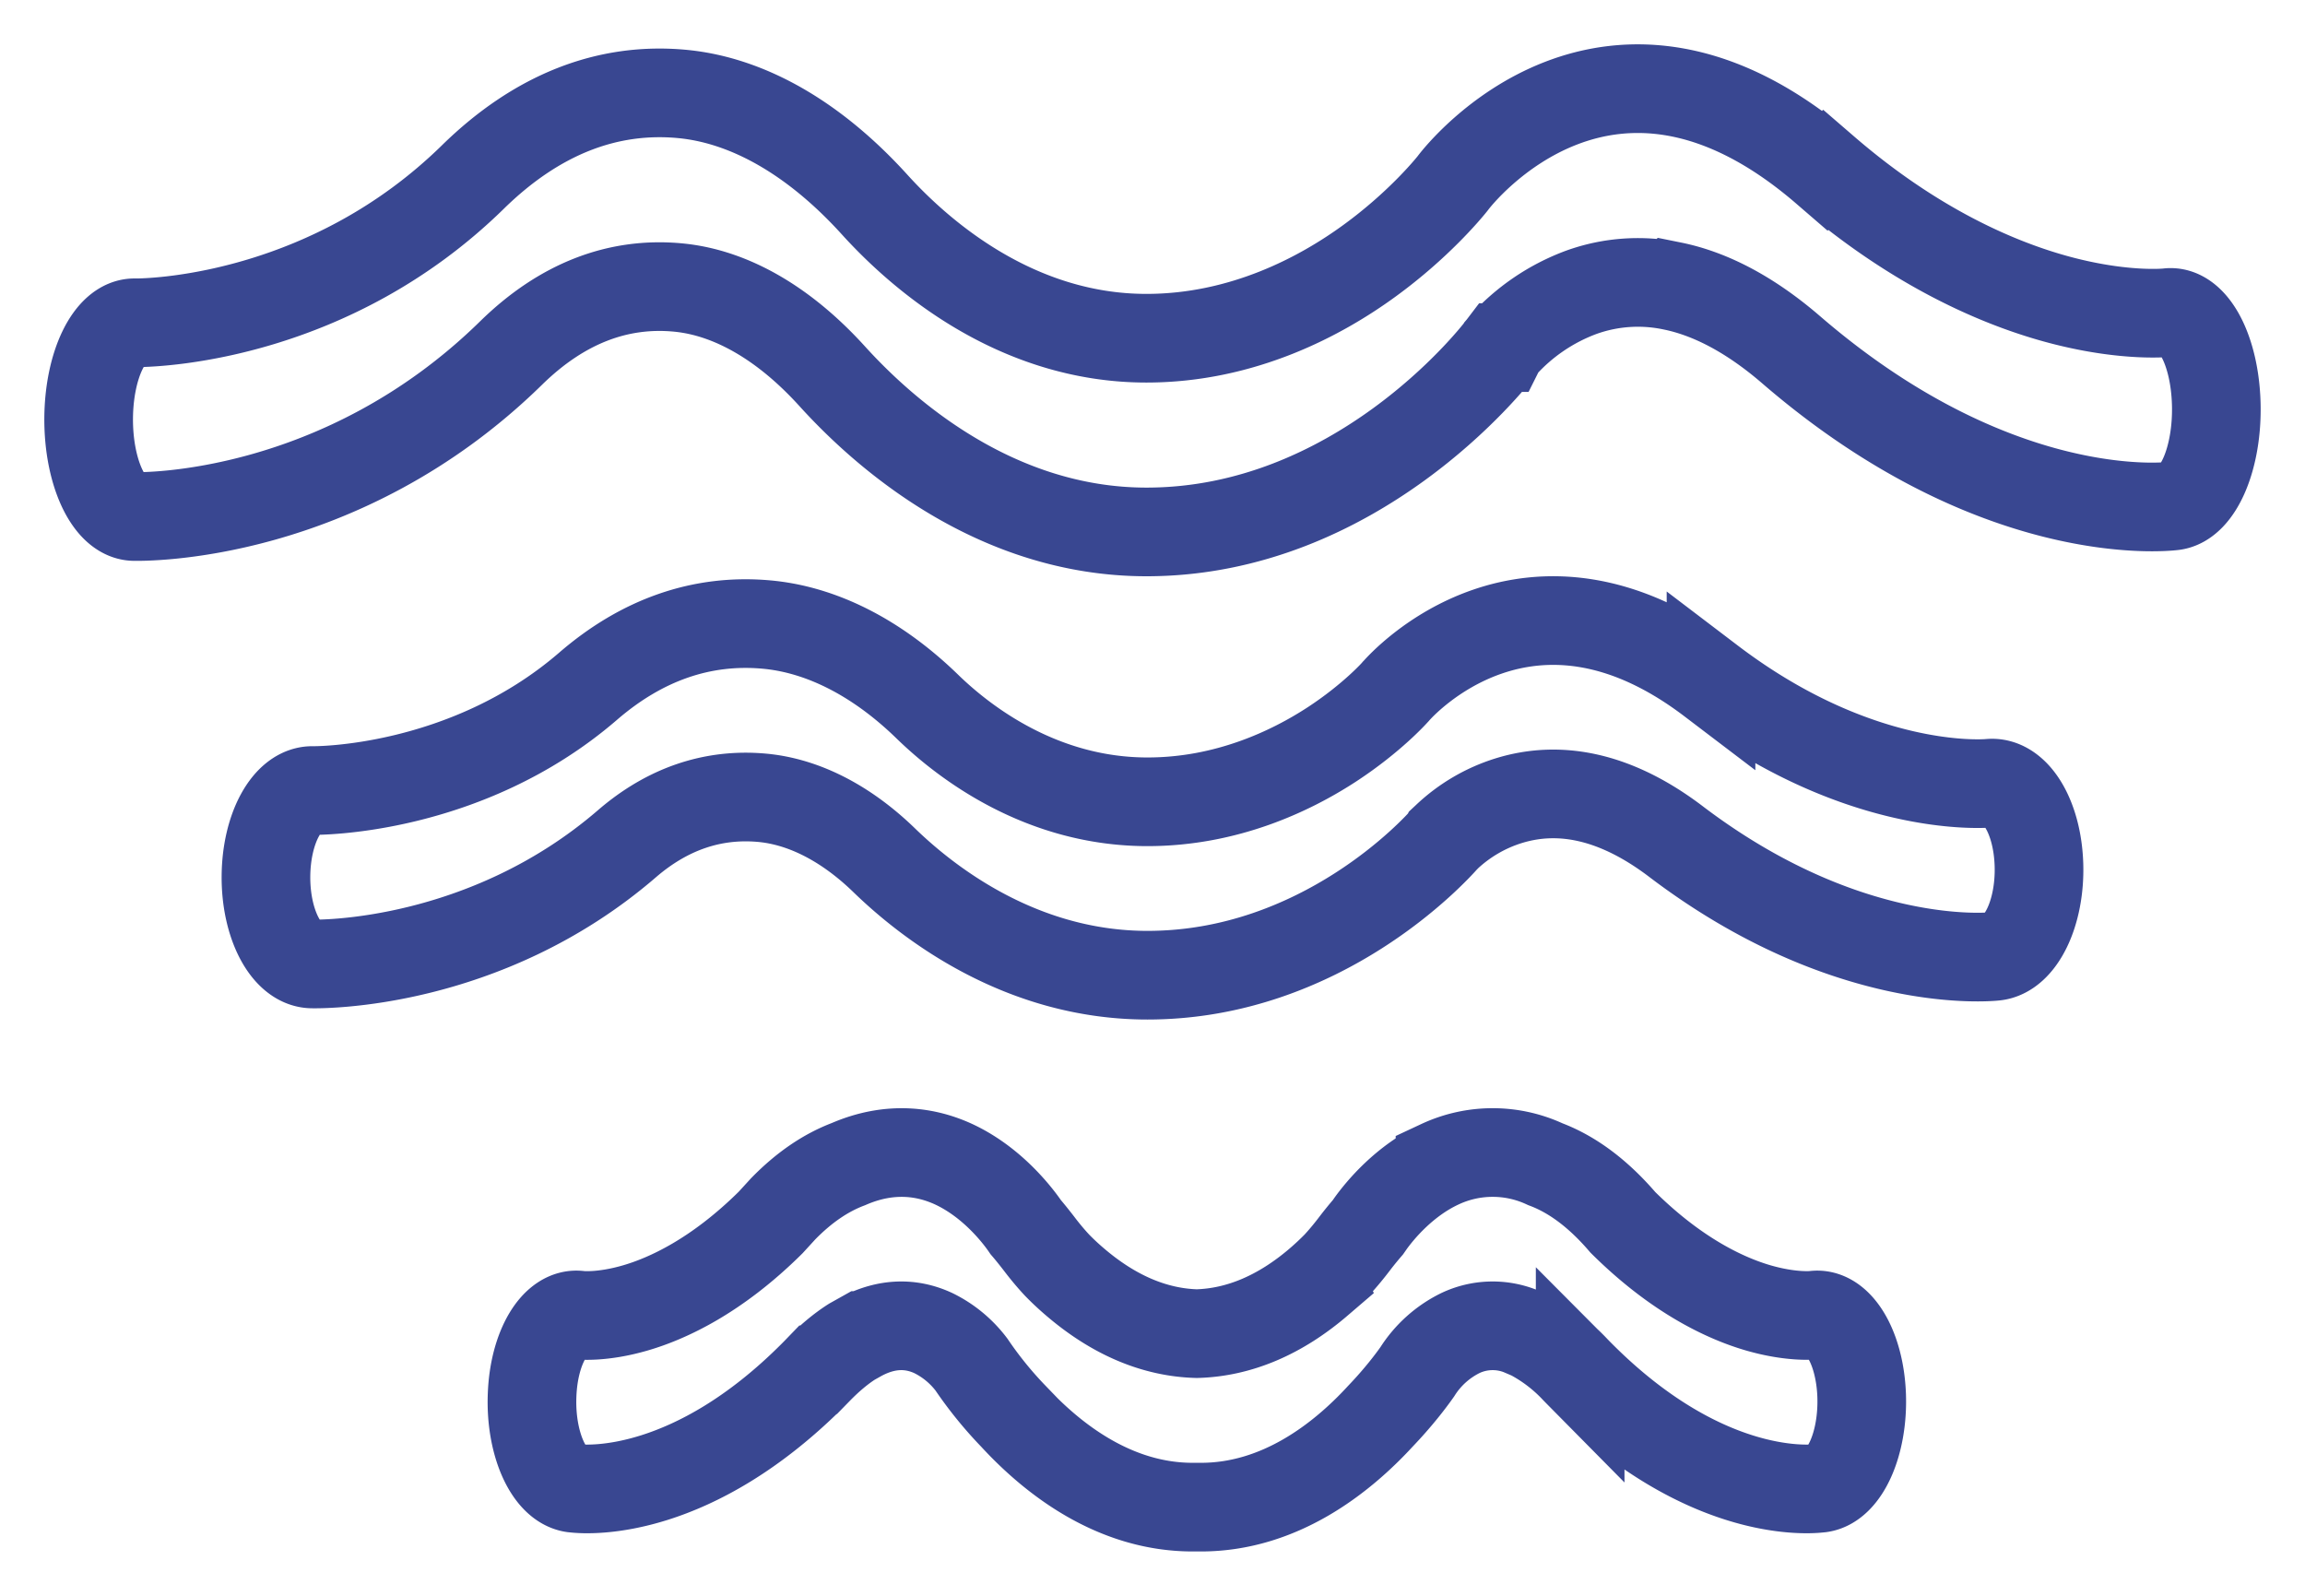 <svg xmlns="http://www.w3.org/2000/svg" width="26" height="18"><g fill="none" fill-rule="evenodd"><path d="M1-3h24v24H1z"/><path stroke="#394791" d="M16.243 13.132a1.403 1.403 0 0 1 1.188 0c.307.115.6.335.875.656.612.607 1.166.86 1.528.965.381.11.624.082.627.082.276-.04.517.362.538.901.02.539-.186 1.01-.462 1.05l-.02.002c-.172.019-1.332.084-2.693-1.283a9.772 9.772 0 0 1-.053-.054 1.91 1.91 0 0 0-.505-.387l-.117-.05a.851.851 0 0 0-.675.022 1.202 1.202 0 0 0-.487.437c-.073.104-.214.29-.415.5-.438.477-1.136 1.027-2.025 1.027h-.094c-.886 0-1.582-.547-2.021-1.024a4.38 4.38 0 0 1-.474-.584 1.202 1.202 0 0 0-.432-.356c-.254-.117-.519-.108-.79.028h-.002l-.125.07c-.125.08-.252.186-.38.317a5.211 5.211 0 0 1-.052.053c-1.362 1.368-2.522 1.303-2.693 1.284l-.02-.002c-.277-.04-.484-.511-.462-1.05.02-.539.261-.942.538-.901.002 0 .245.029.626-.082.362-.105.916-.358 1.527-.964l.14-.153c.234-.24.48-.408.737-.505.484-.21.892-.135 1.187.001.452.21.741.604.813.71.05.058.099.12.148.183.056.074.124.158.204.244.06.062.129.127.203.19.437.375.899.571 1.374.584.477-.013.94-.209 1.376-.583a3.28 3.28 0 0 0 .204-.191c.08-.087.147-.17.203-.244.049-.064.098-.124.148-.182l.032-.046c.105-.145.379-.479.781-.665zM19.3 7.68c1.643 1.249 3.028 1.164 3.138 1.155.296-.032.544.379.561.918.017.54-.204 1.002-.493 1.034-.067.008-1.68.165-3.602-1.295-.648-.492-1.283-.647-1.887-.46a1.796 1.796 0 0 0-.703.413l-.015.014-.002.004-.002.002C16.192 9.582 14.908 11 12.943 11c-1.423 0-2.47-.812-2.969-1.296-.433-.42-.912-.665-1.386-.706-.55-.048-1.06.126-1.515.518-1.606 1.386-3.476 1.359-3.555 1.357-.29-.006-.522-.45-.518-.99.004-.54.24-.973.53-.966.018 0 1.717.02 3.103-1.176.609-.526 1.283-.76 2.005-.697.624.054 1.254.374 1.821.925.413.402 1.285 1.075 2.484 1.075.898 0 1.622-.35 2.072-.642.467-.304.728-.601.73-.604l.002-.002c.06-.069 1.496-1.679 3.553-.116zm1.29-5.76c1.082.934 2.074 1.321 2.714 1.481.7.175 1.146.126 1.15.125.285-.035.528.424.545 1.027.017.602-.2 1.12-.485 1.154-.08.01-2.009.225-4.313-1.764-.448-.386-.898-.628-1.338-.717a1.885 1.885 0 0 0-1.026.071 2.24 2.24 0 0 0-.89.606l-.012.014-.002.004h-.001c-.108.142-1.64 2.079-4 2.079-1.7 0-2.95-1.1-3.544-1.755-.54-.596-1.138-.942-1.73-1.001-.687-.068-1.323.18-1.892.737C3.844 5.865 1.604 5.828 1.51 5.826 1.225 5.818.997 5.323 1 4.719c.004-.603.237-1.084.522-1.078h.029c.259-.003 2.186-.08 3.782-1.643.72-.706 1.52-1.021 2.374-.937.74.074 1.486.505 2.158 1.246.51.563 1.587 1.508 3.066 1.508 1.088 0 1.97-.475 2.517-.874.54-.393.873-.792.934-.868l.01-.013c.07-.093 1.76-2.244 4.198-.14z"/></g></svg>